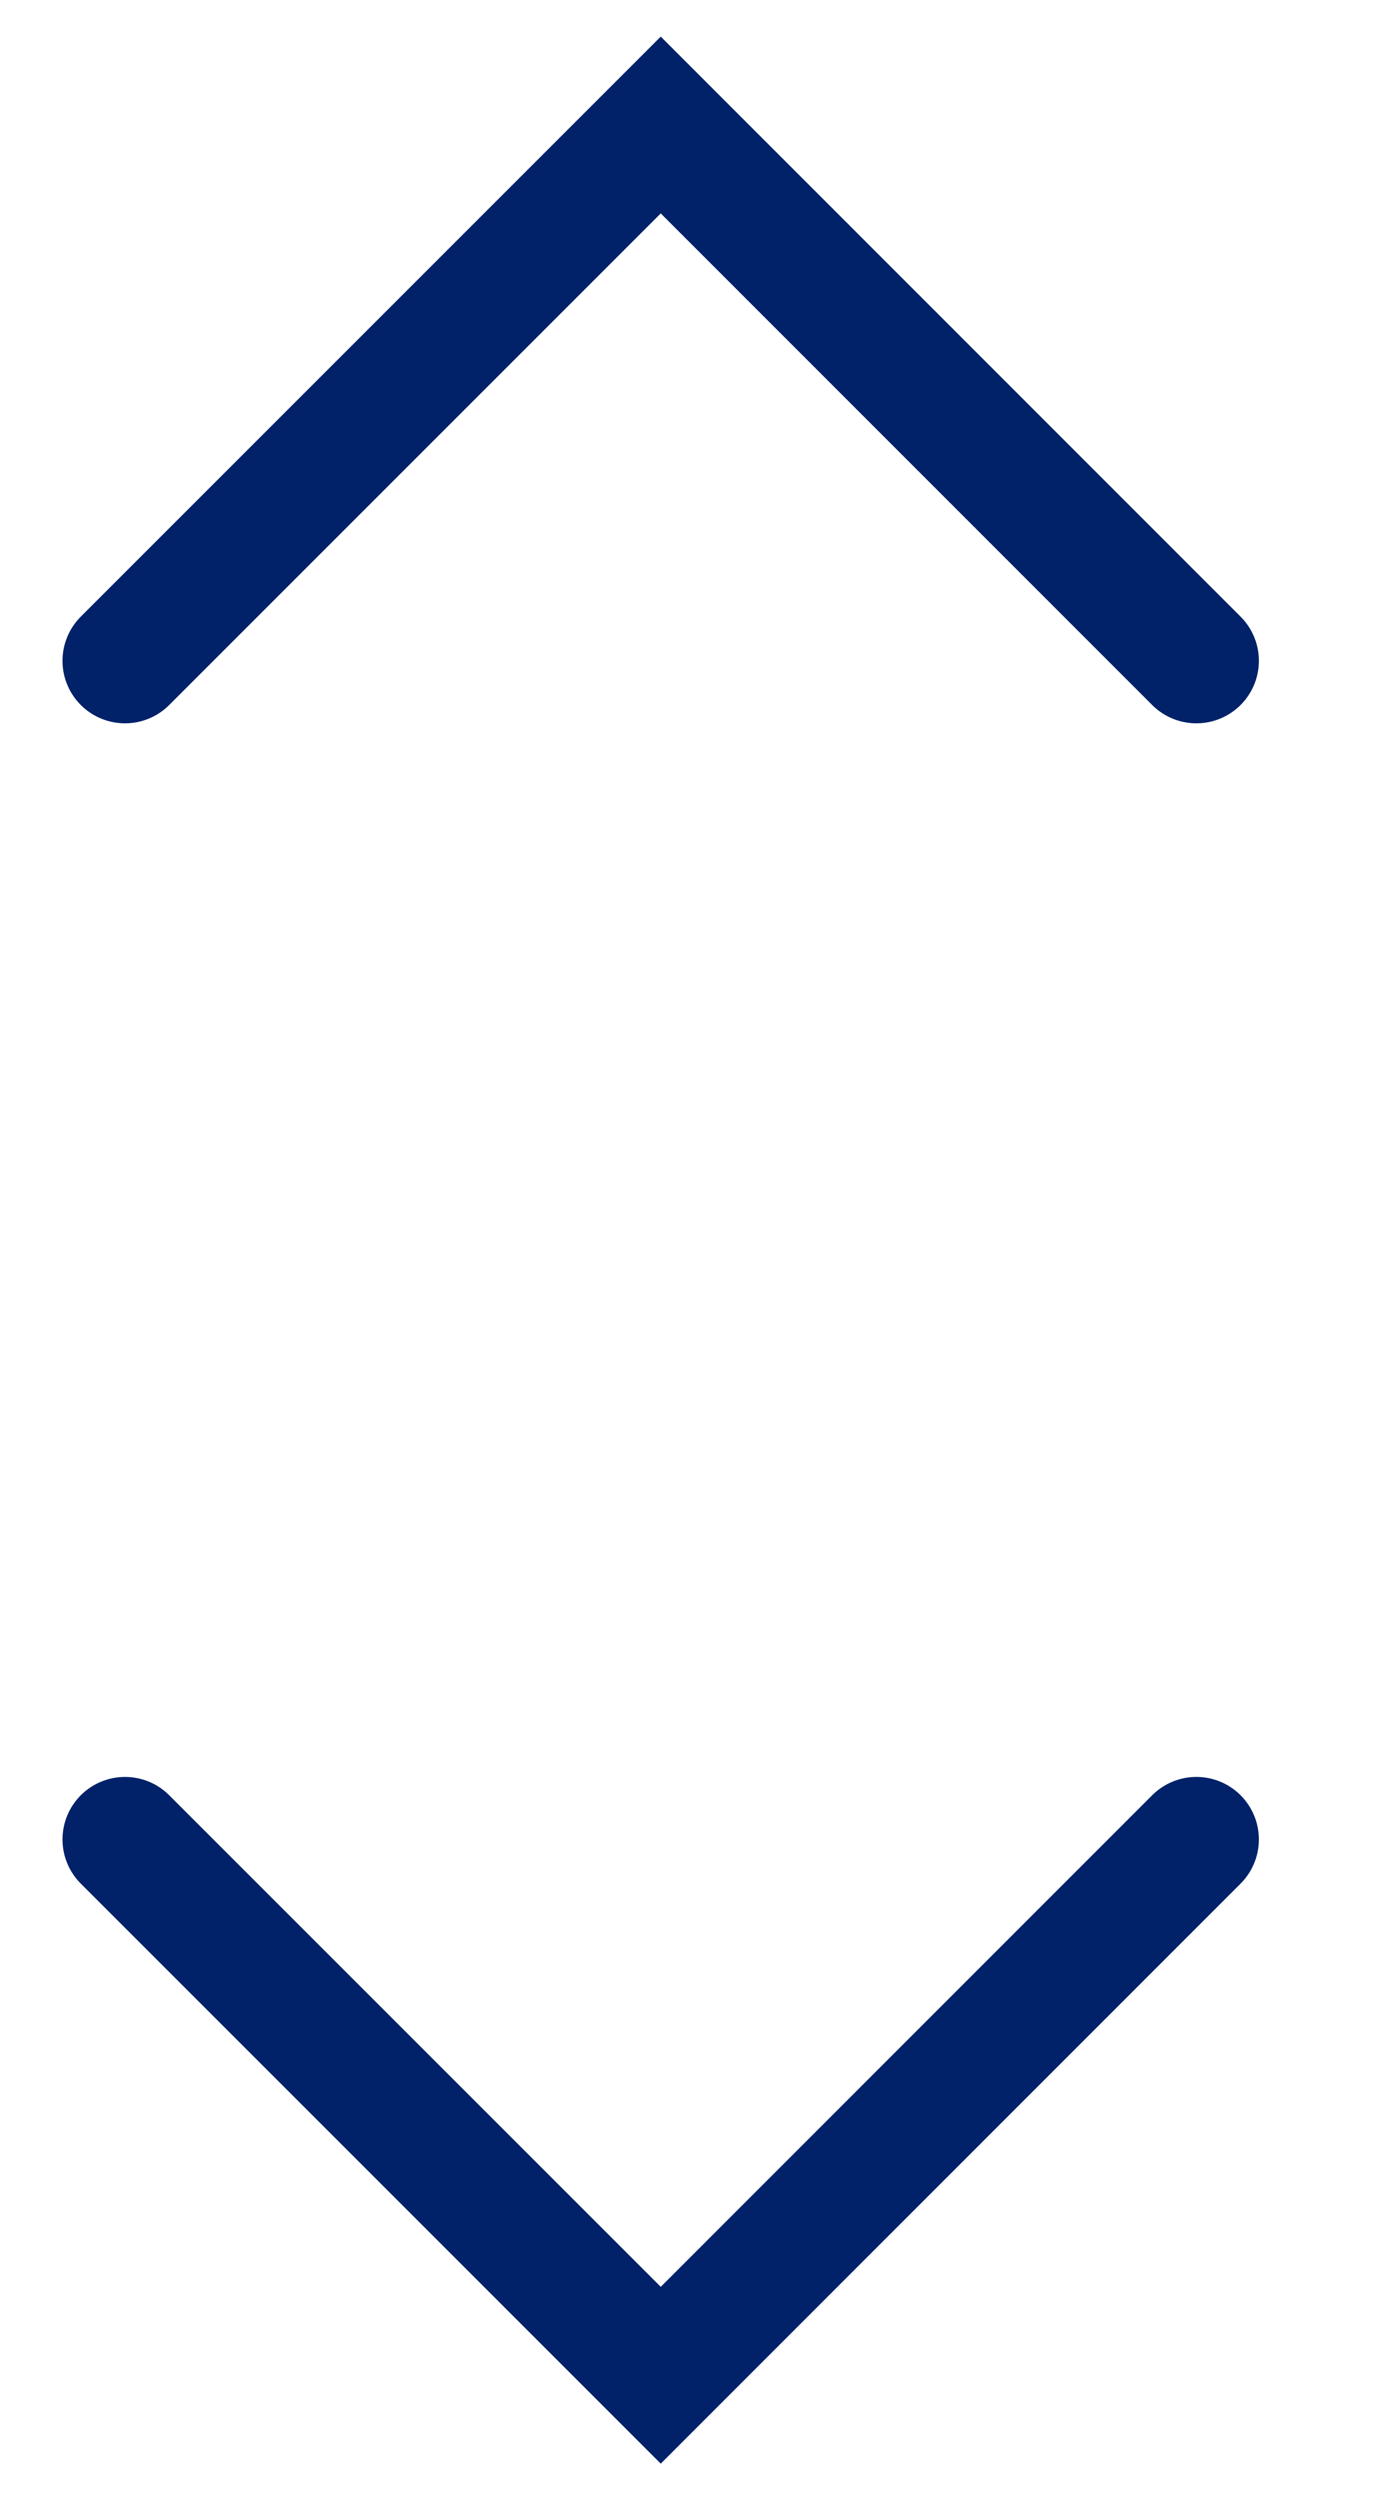 <svg width="11" height="20" viewBox="0 0 11 20" fill="none" xmlns="http://www.w3.org/2000/svg">
<path d="M1 5.286L5.286 1L9.571 5.286" stroke="#012169" stroke-linecap="round"/>
<path d="M1 14.714L5.286 19L9.571 14.714" stroke="#012169" stroke-linecap="round"/>
</svg>
